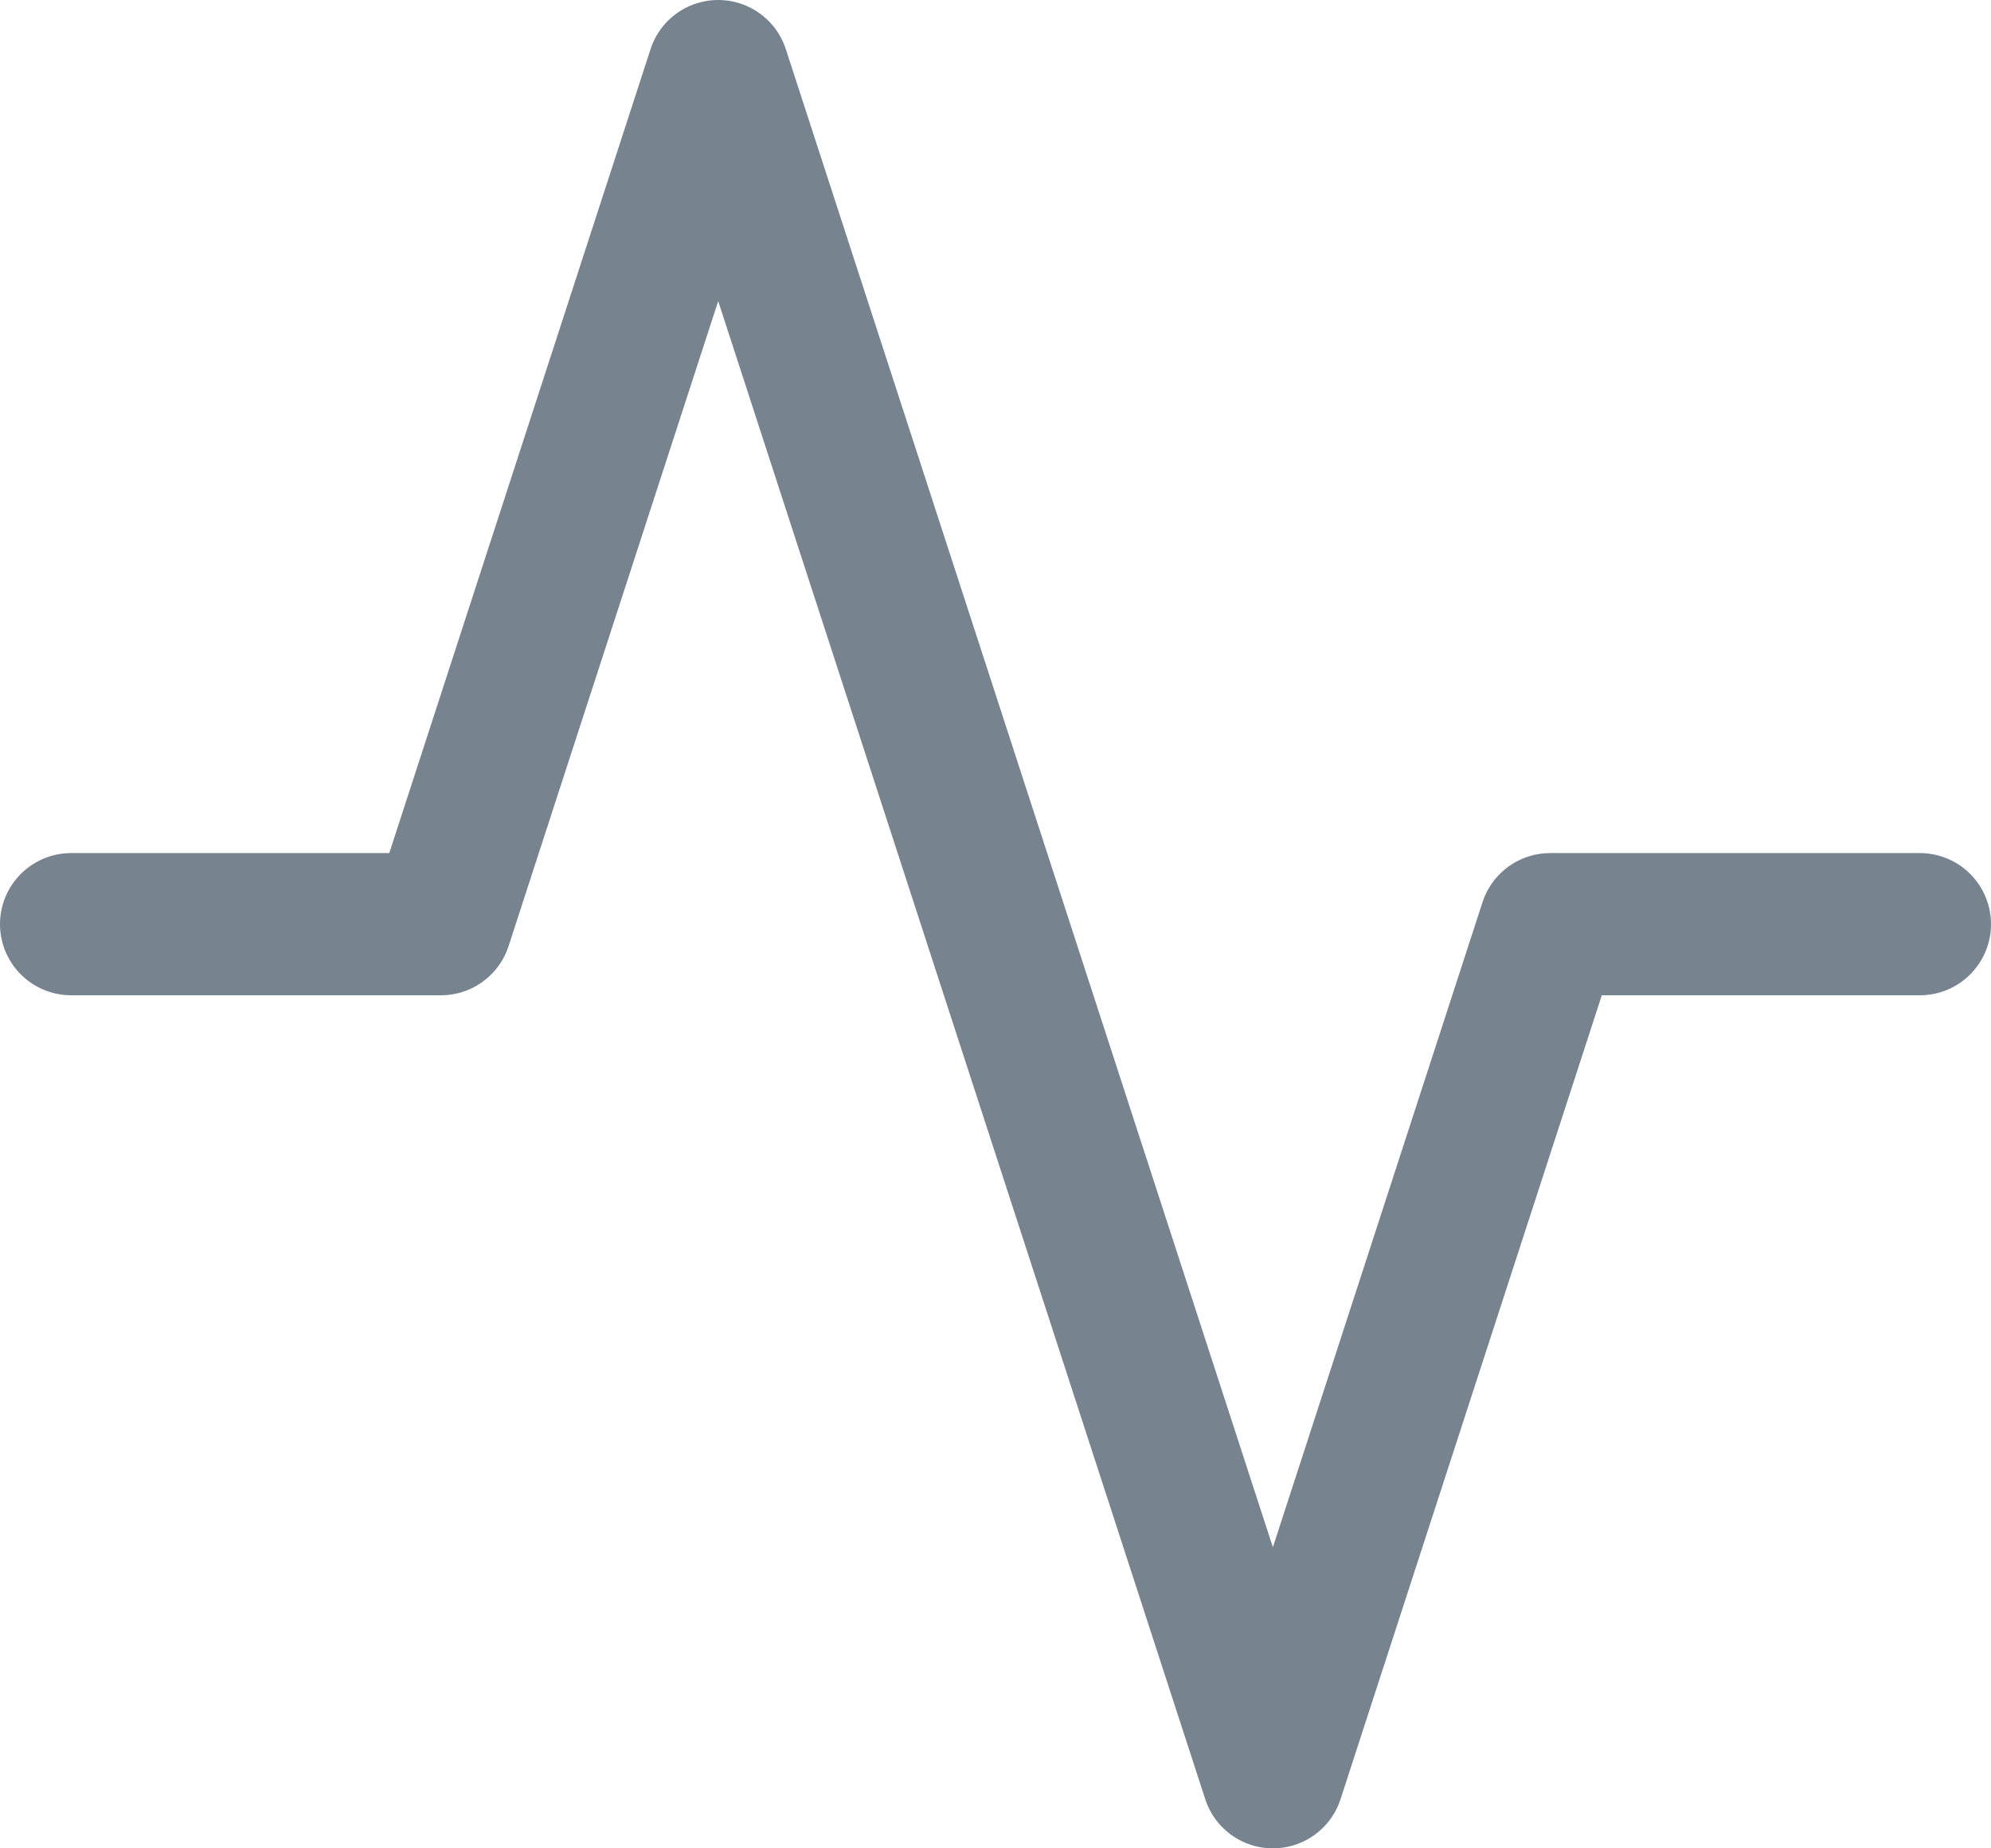 <svg width="28" height="26" viewBox="0 0 28 26" fill="none" xmlns="http://www.w3.org/2000/svg">
<path d="M27 13H21.8L17.901 25L10.1 1L6.201 13H1" stroke="#77838F" stroke-width="2" stroke-miterlimit="10" stroke-linecap="round" stroke-linejoin="round"/>
</svg>
